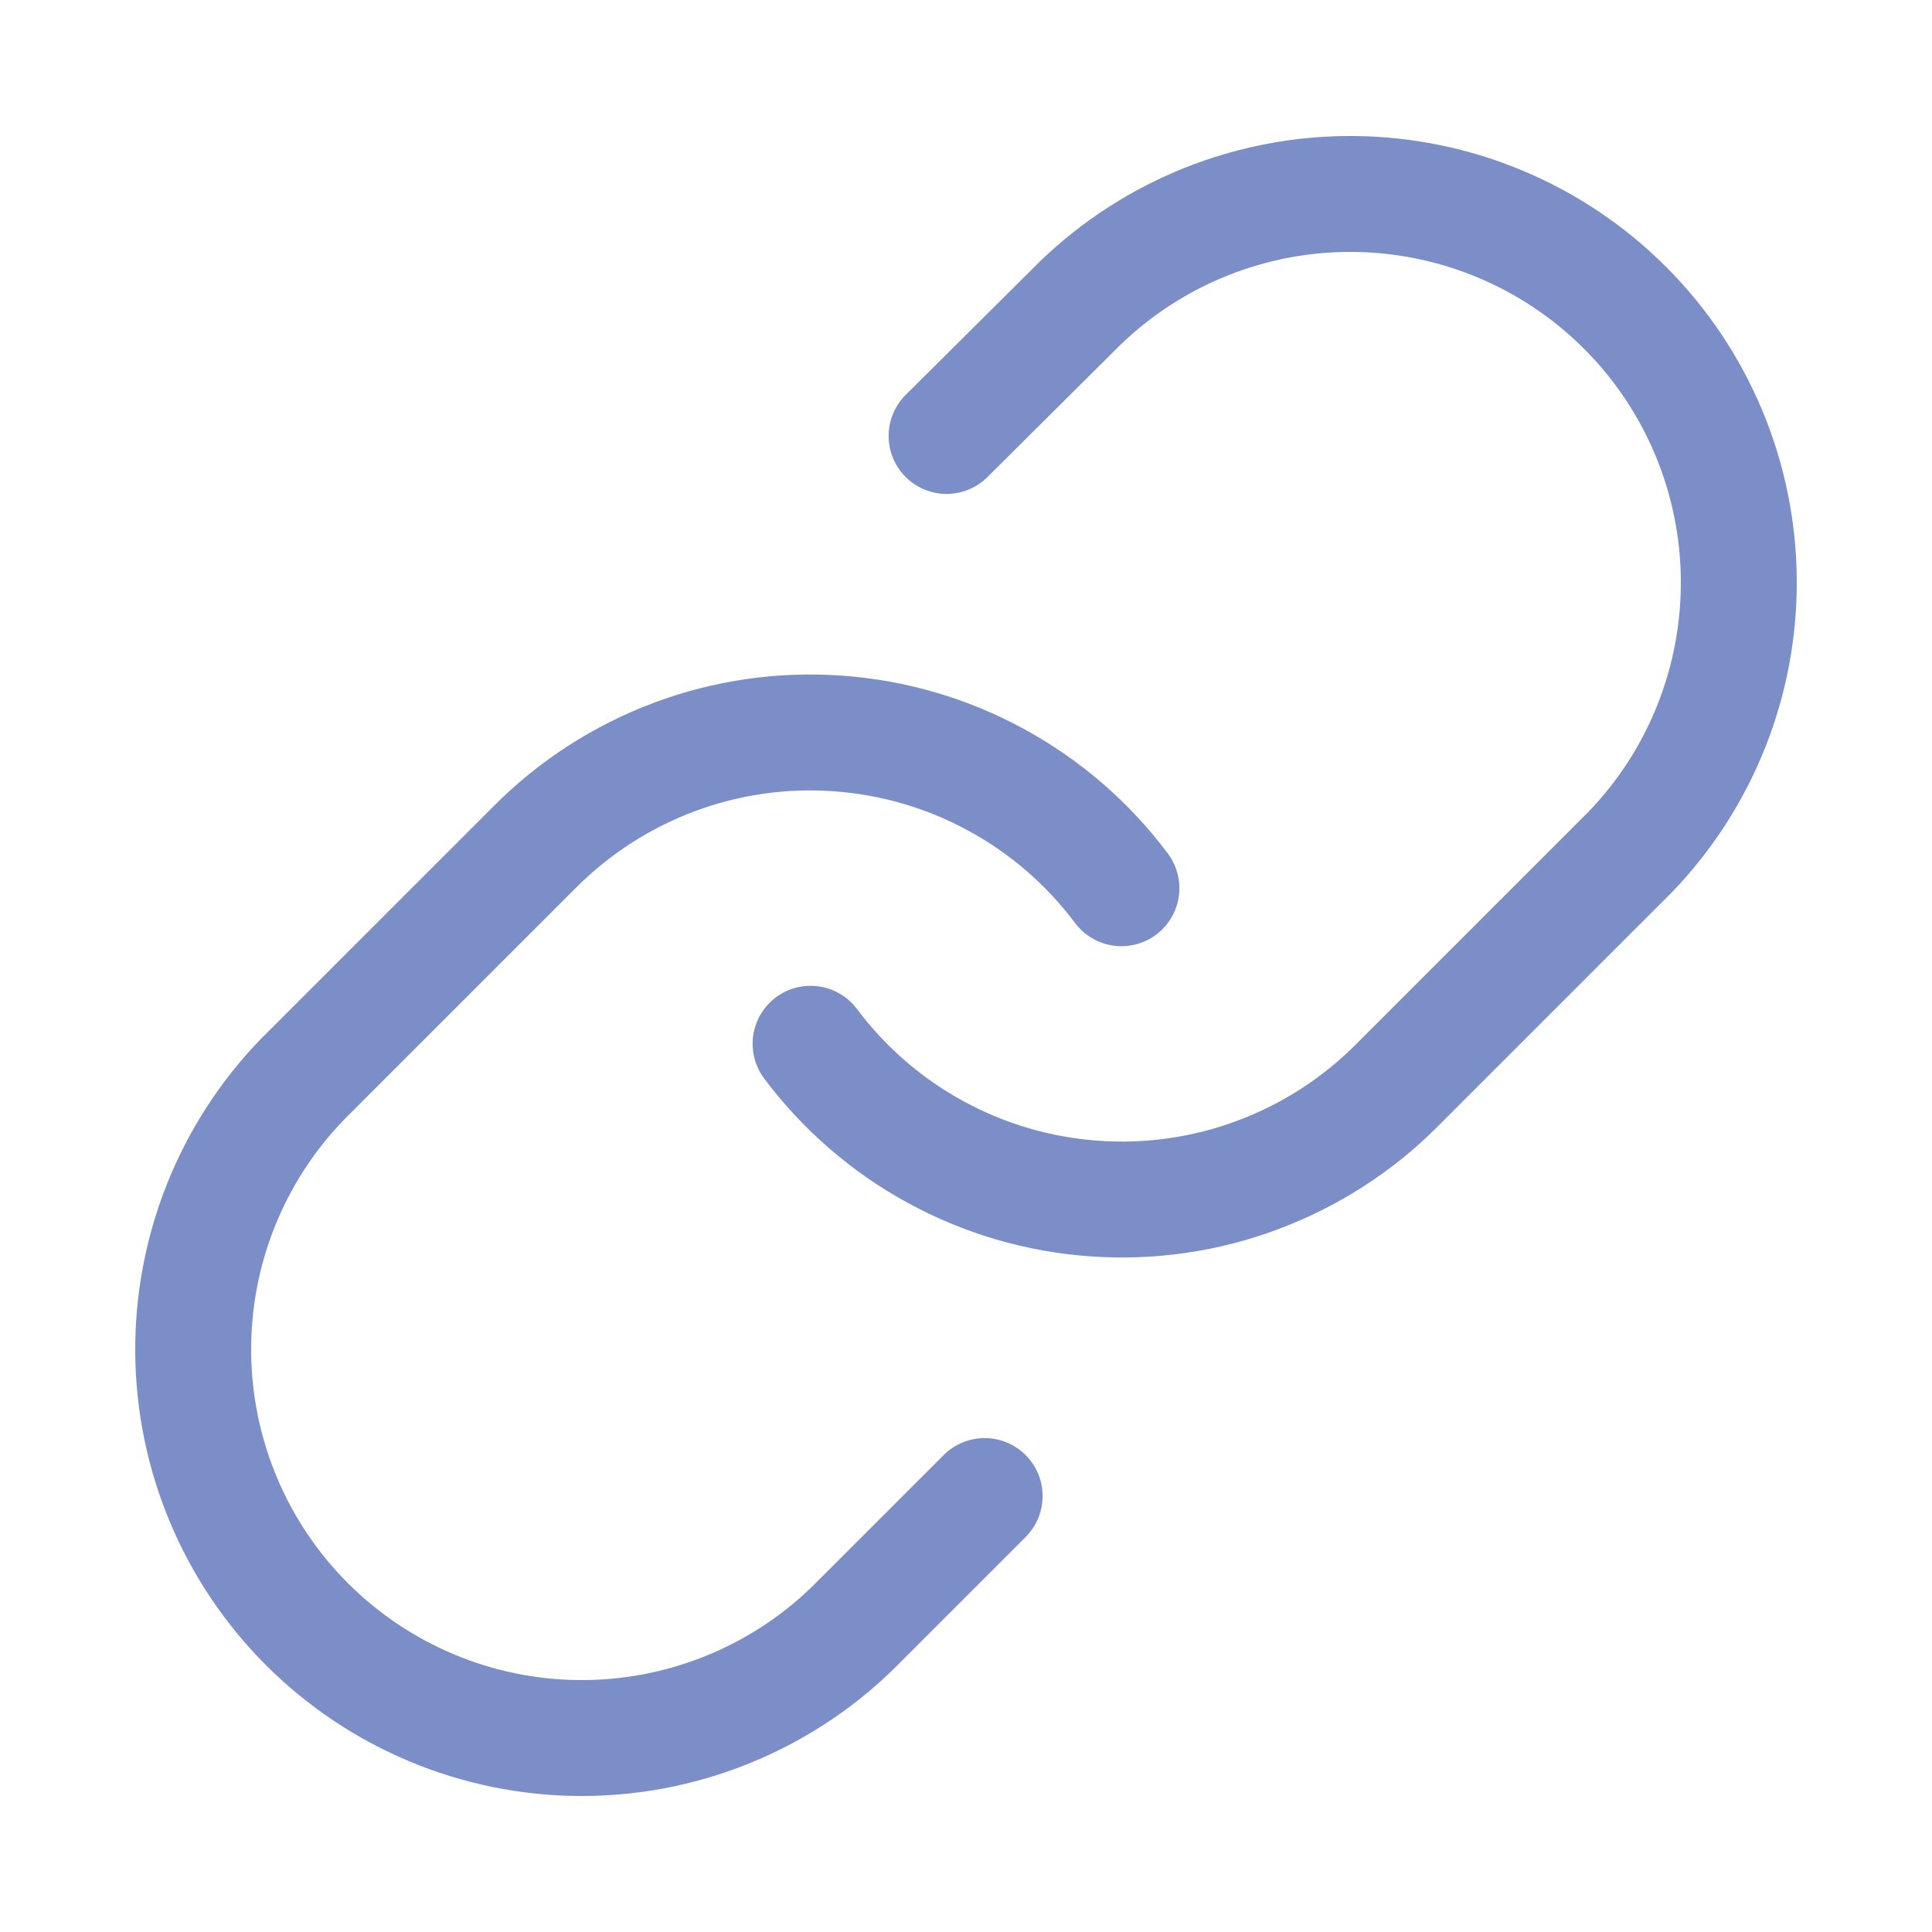 <svg width="20" height="20" viewBox="0 0 20 20" fill="none" xmlns="http://www.w3.org/2000/svg">
<path d="M8.391 10.805C8.737 11.266 9.177 11.649 9.684 11.925C10.19 12.202 10.75 12.366 11.325 12.407C11.9 12.449 12.478 12.366 13.018 12.164C13.559 11.962 14.05 11.647 14.457 11.239L16.871 8.825C17.604 8.067 18.009 7.051 18 5.996C17.991 4.941 17.568 3.932 16.822 3.186C16.076 2.44 15.067 2.017 14.012 2.008C12.958 1.999 11.941 2.405 11.183 3.137L9.799 4.513" stroke="#7B8EC8" stroke-width="1.2" stroke-linecap="round" stroke-linejoin="round"/>
<path d="M11.609 9.195C11.264 8.734 10.823 8.351 10.316 8.075C9.81 7.798 9.251 7.634 8.675 7.593C8.1 7.551 7.522 7.634 6.982 7.836C6.441 8.038 5.951 8.353 5.543 8.761L3.129 11.175C2.396 11.933 1.991 12.949 2 14.004C2.009 15.059 2.432 16.068 3.178 16.814C3.924 17.559 4.933 17.983 5.988 17.992C7.042 18.001 8.059 17.595 8.817 16.863L10.193 15.487" stroke="#7B8EC8" stroke-width="1.2" stroke-linecap="round" stroke-linejoin="round"/>
</svg>
